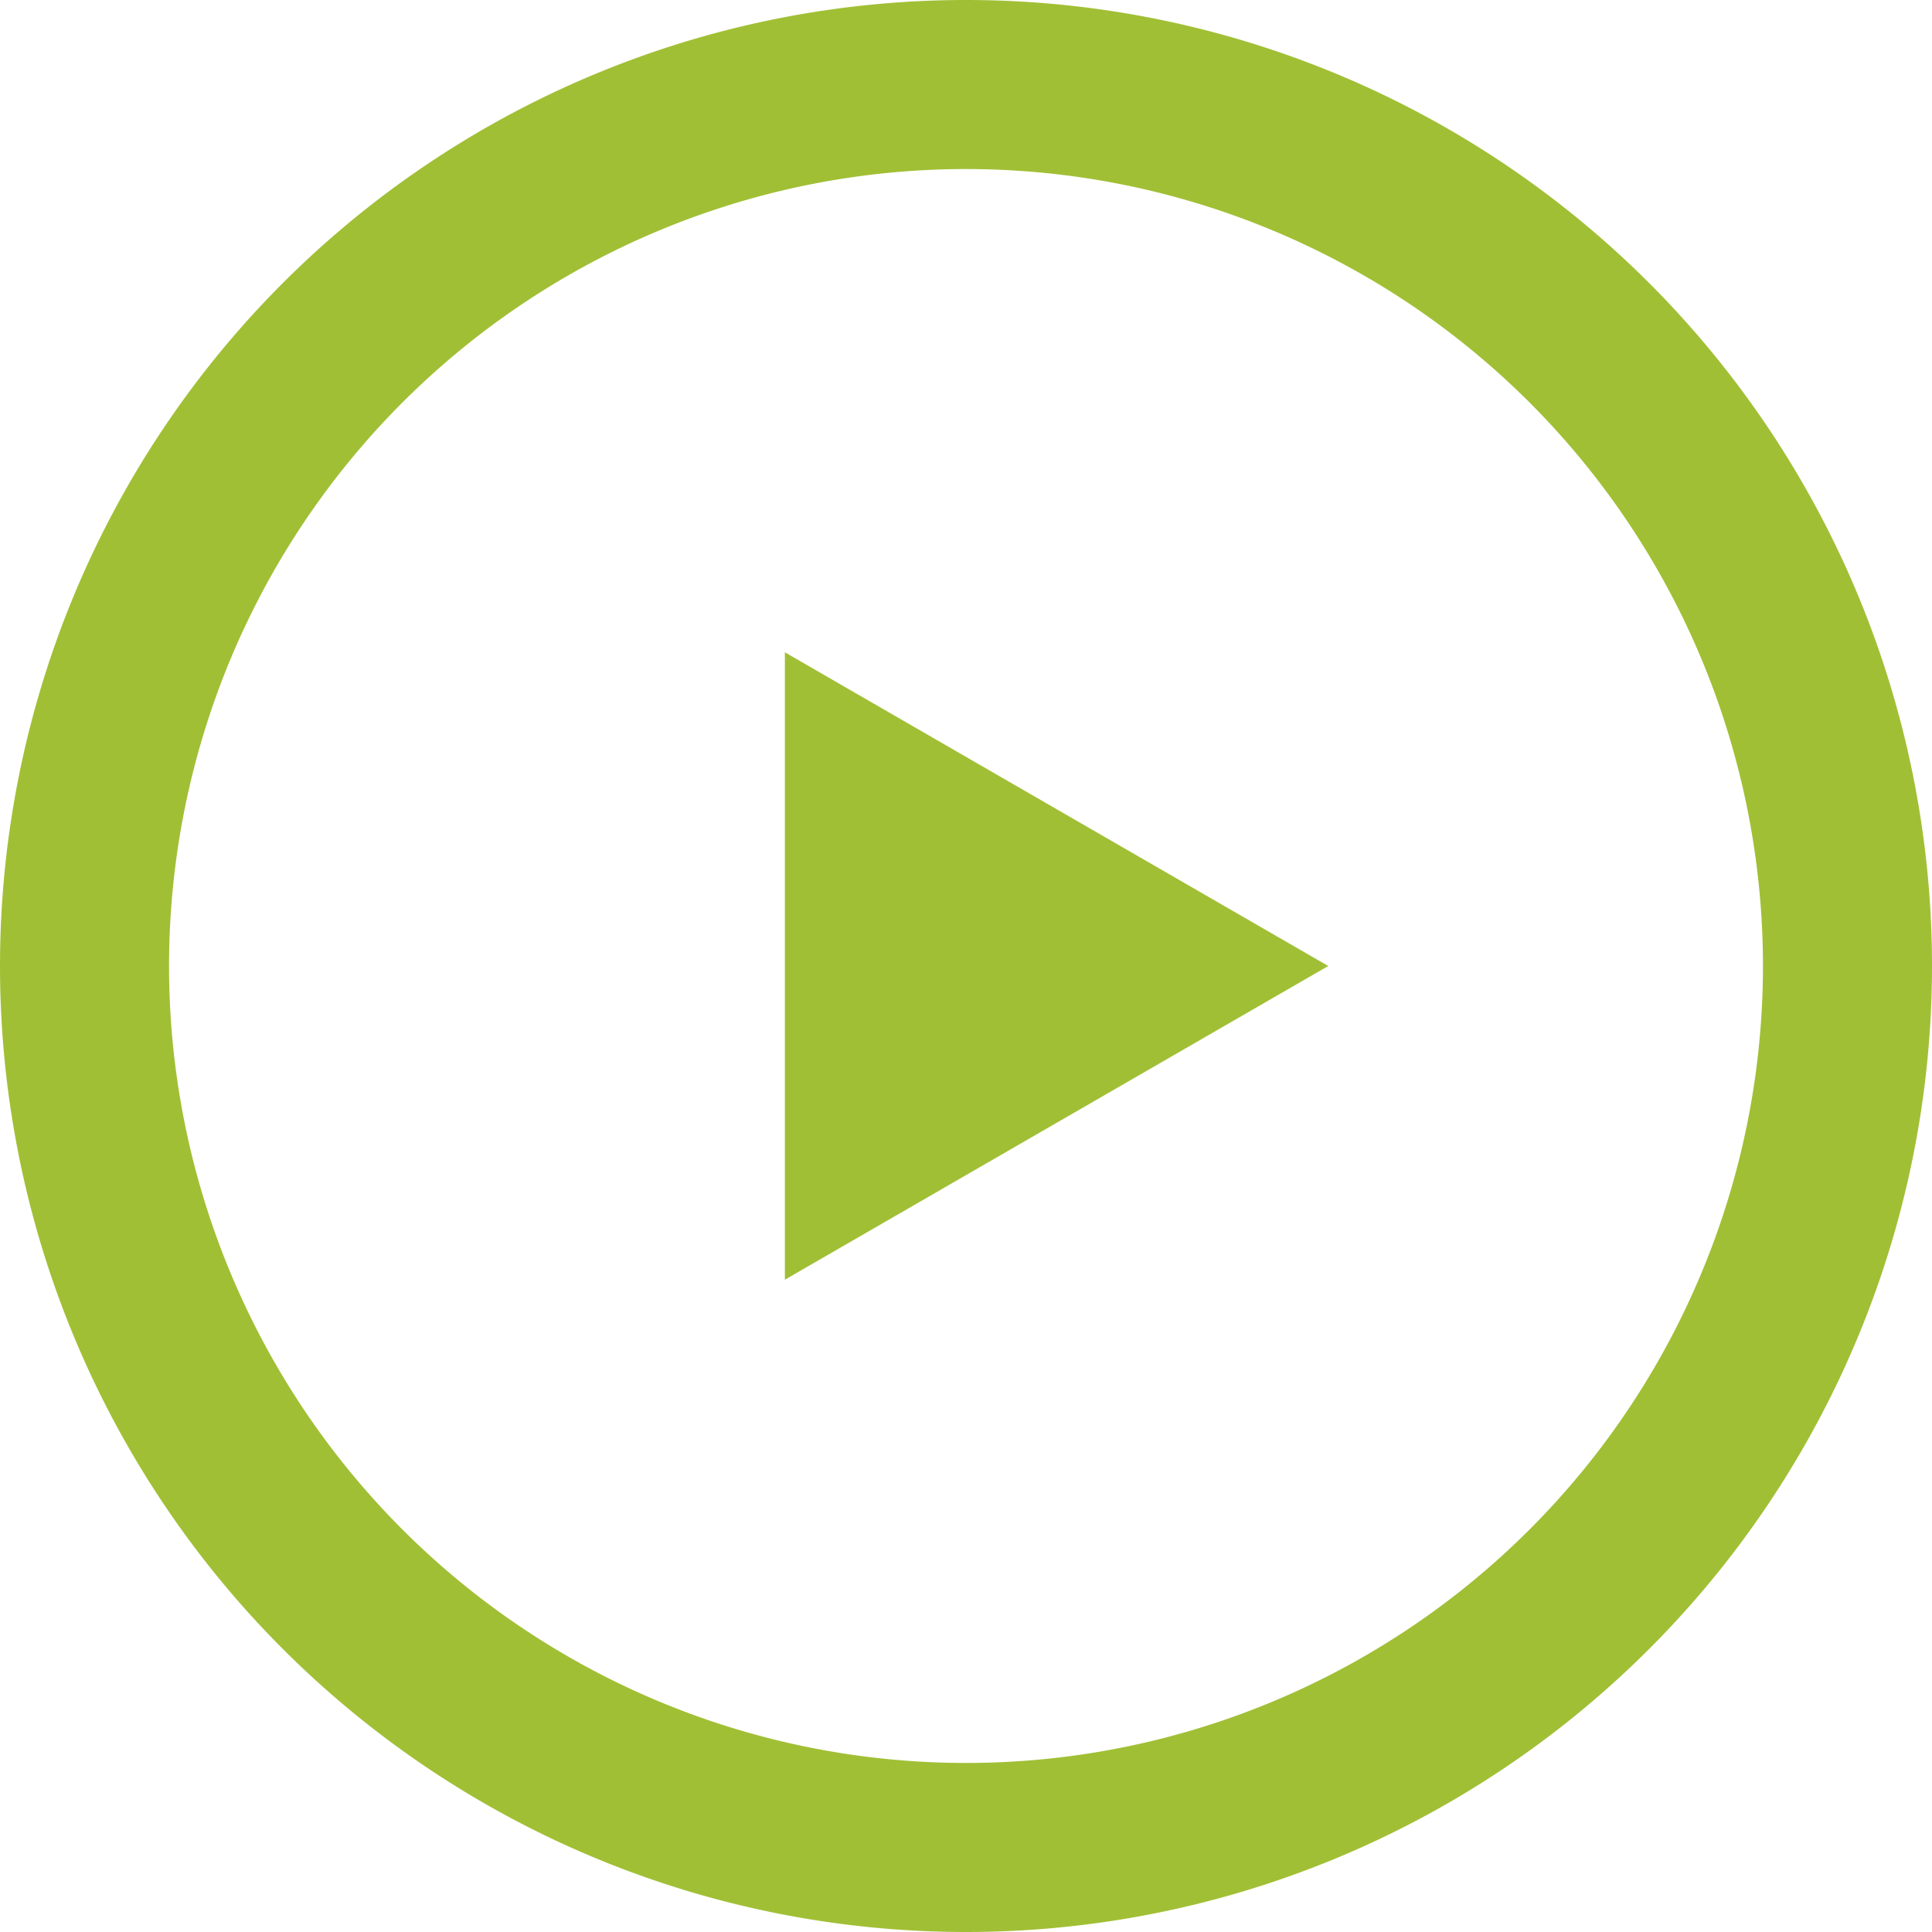 <svg width="16" height="16" fill="none" xmlns="http://www.w3.org/2000/svg"><path fill-rule="evenodd" clip-rule="evenodd" d="M14.6 8A6.6 6.6 0 1 1 1.4 8a6.6 6.6 0 0 1 13.2 0zM16 8A8 8 0 1 1 0 8a8 8 0 0 1 16 0zm-9.5 2.598L11 8 6.5 5.402v5.196z" fill="#A1BF35"/></svg>